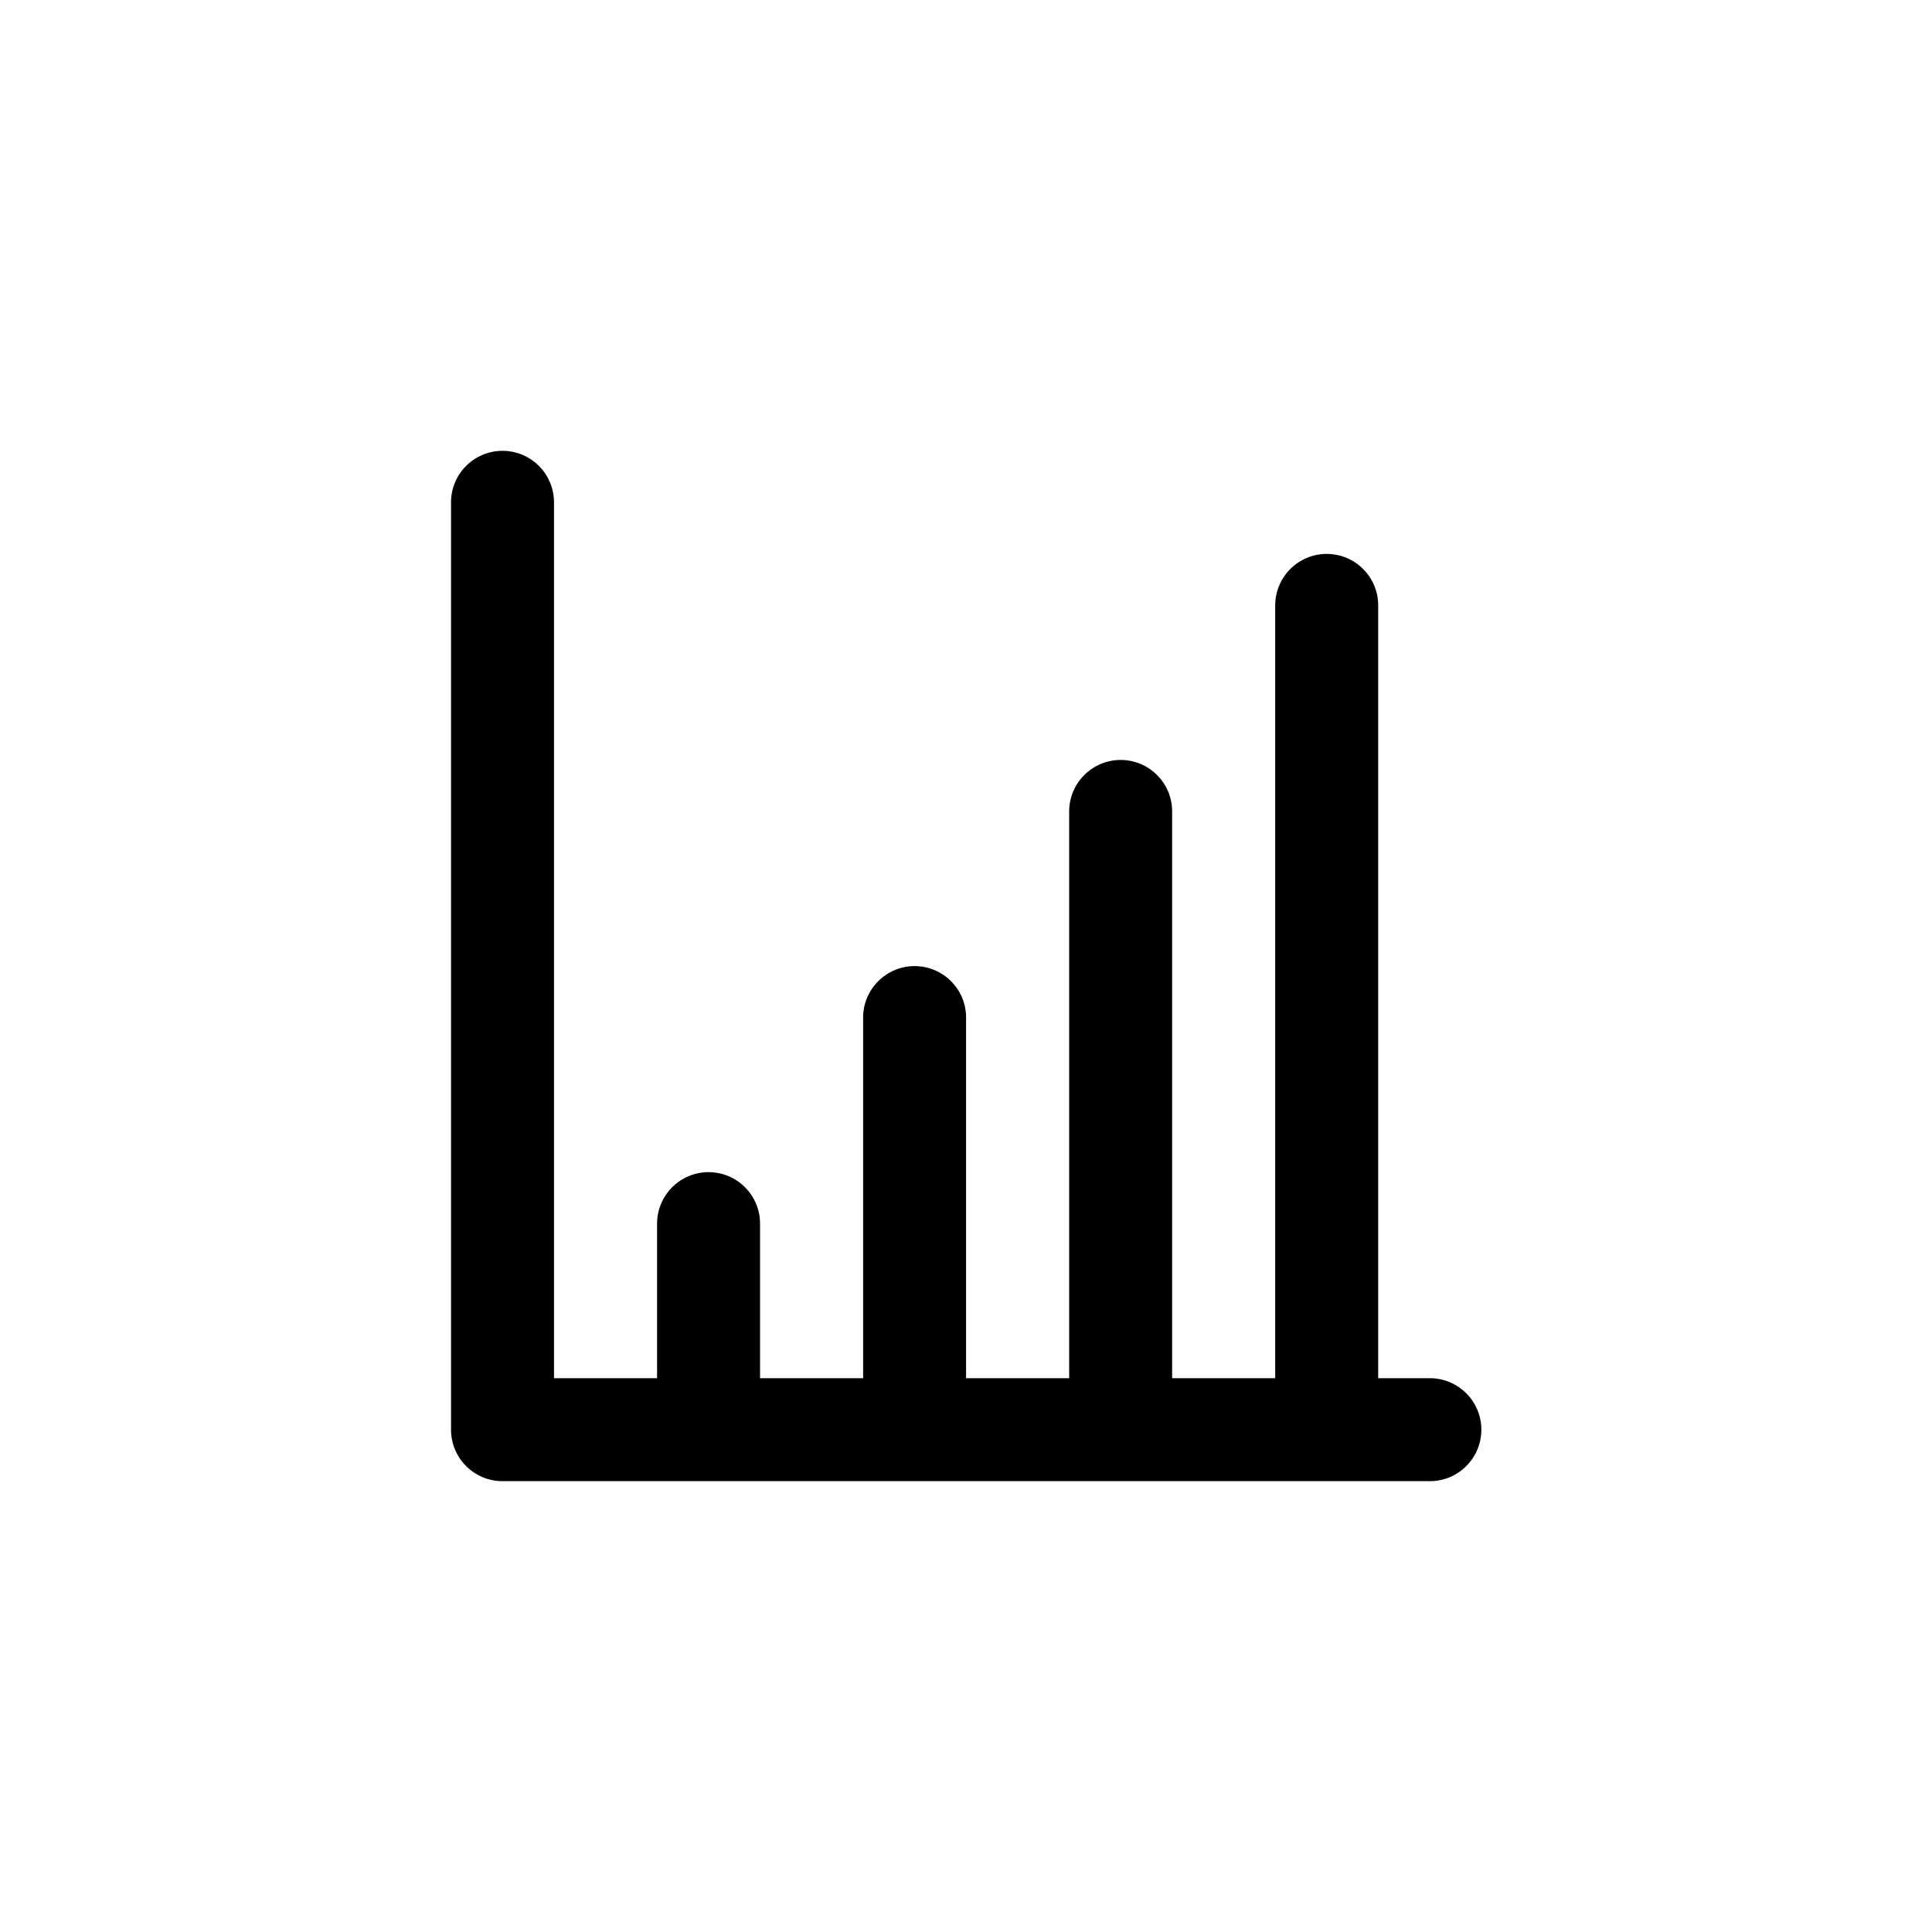 <!-- Generated by IcoMoon.io -->
<svg version="1.1" xmlns="http://www.w3.org/2000/svg" width="40" height="40" viewBox="0 0 40 40">
<title>ul-chart-growth</title>
<path d="M29.6 28.534h-1.066v-16c0-0.589-0.478-1.066-1.066-1.066s-1.066 0.478-1.066 1.066v0 16h-2.134v-11.734c0-0.589-0.478-1.066-1.066-1.066s-1.066 0.478-1.066 1.066v0 11.734h-2.134v-7.466c0-0.589-0.478-1.066-1.066-1.066s-1.066 0.478-1.066 1.066v0 7.466h-2.134v-3.2c0-0.589-0.478-1.066-1.066-1.066s-1.066 0.478-1.066 1.066v0 3.2h-2.134v-18.134c0-0.589-0.478-1.066-1.066-1.066s-1.066 0.478-1.066 1.066v0 19.2c0 0.589 0.478 1.066 1.066 1.066v0h19.2c0.589 0 1.066-0.478 1.066-1.066s-0.478-1.066-1.066-1.066v0z"></path>
</svg>

